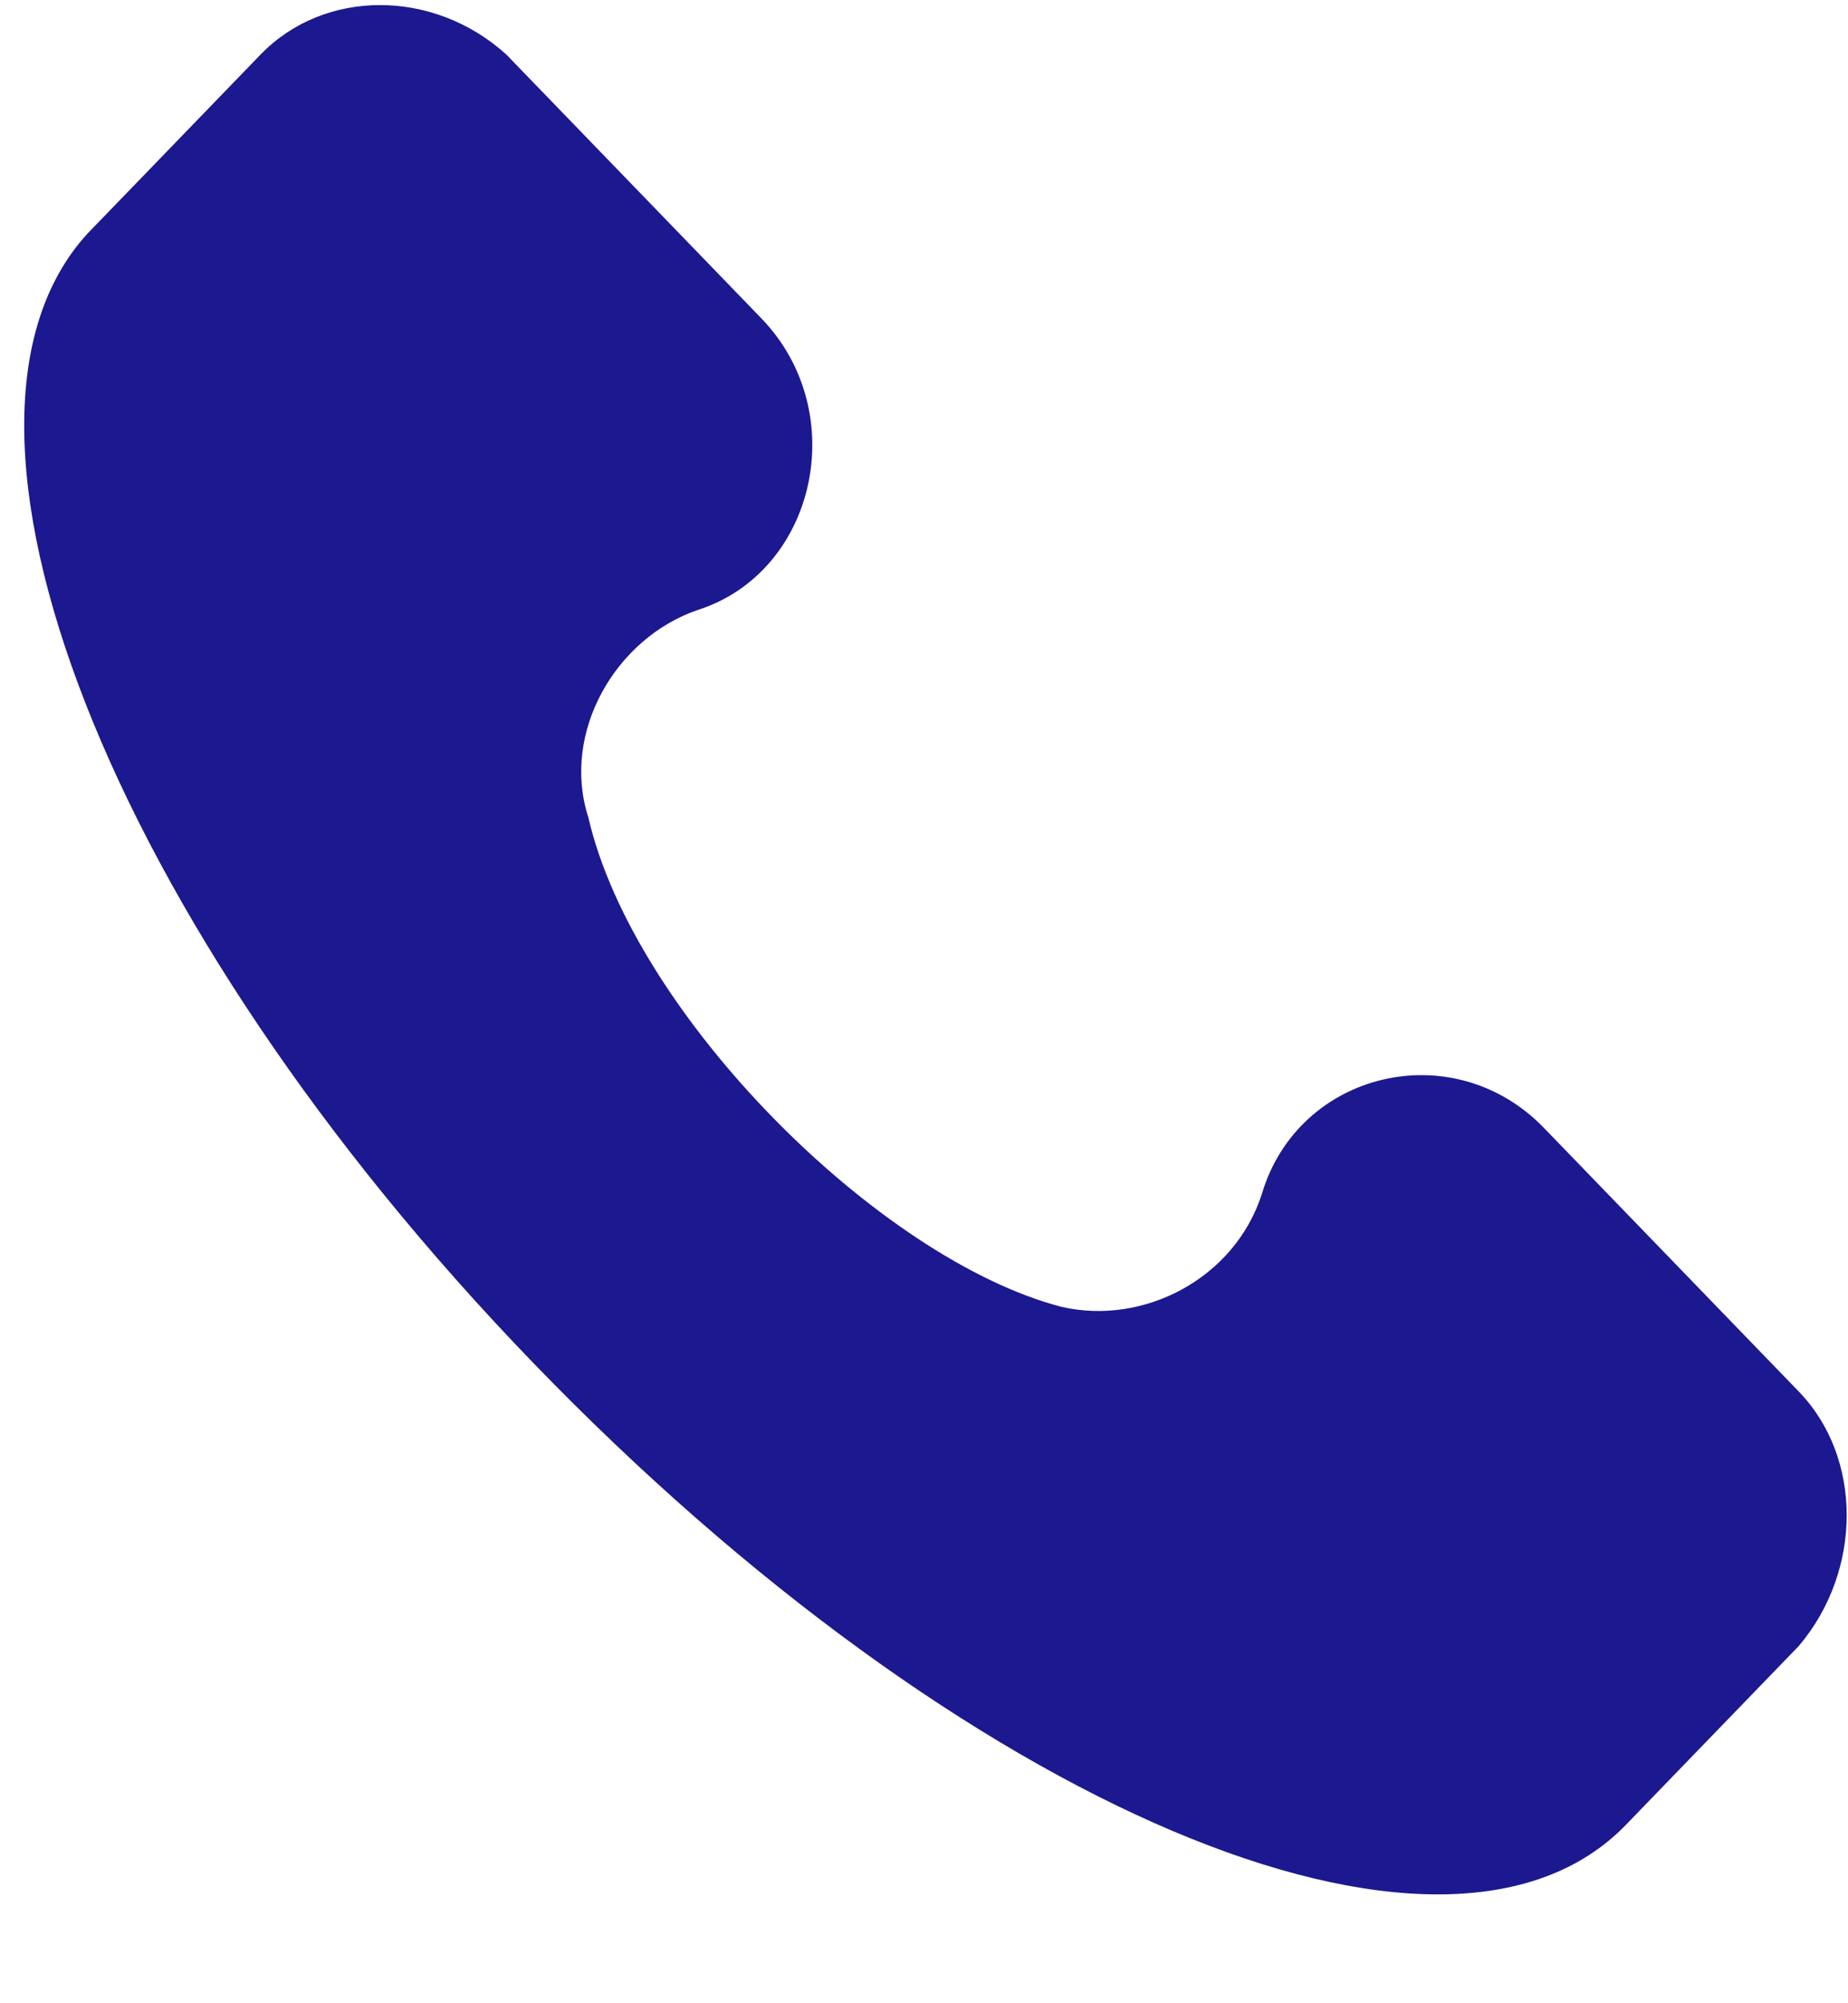 <svg width="12" height="13" viewBox="0 0 12 13" fill="none" xmlns="http://www.w3.org/2000/svg">
<path d="M11.681 9.031L10.026 7.32C9.435 6.709 8.43 6.953 8.194 7.748C8.017 8.298 7.426 8.603 6.894 8.481C5.712 8.175 4.116 6.587 3.82 5.303C3.643 4.753 3.997 4.142 4.529 3.959C5.298 3.715 5.534 2.676 4.943 2.065L3.288 0.354C2.815 -0.074 2.106 -0.074 1.692 0.354L0.569 1.515C-0.554 2.737 0.688 5.976 3.466 8.848C6.243 11.72 9.376 13.064 10.558 11.842L11.681 10.681C12.095 10.192 12.095 9.459 11.681 9.031Z" fill="#1C188F"/>
</svg>
